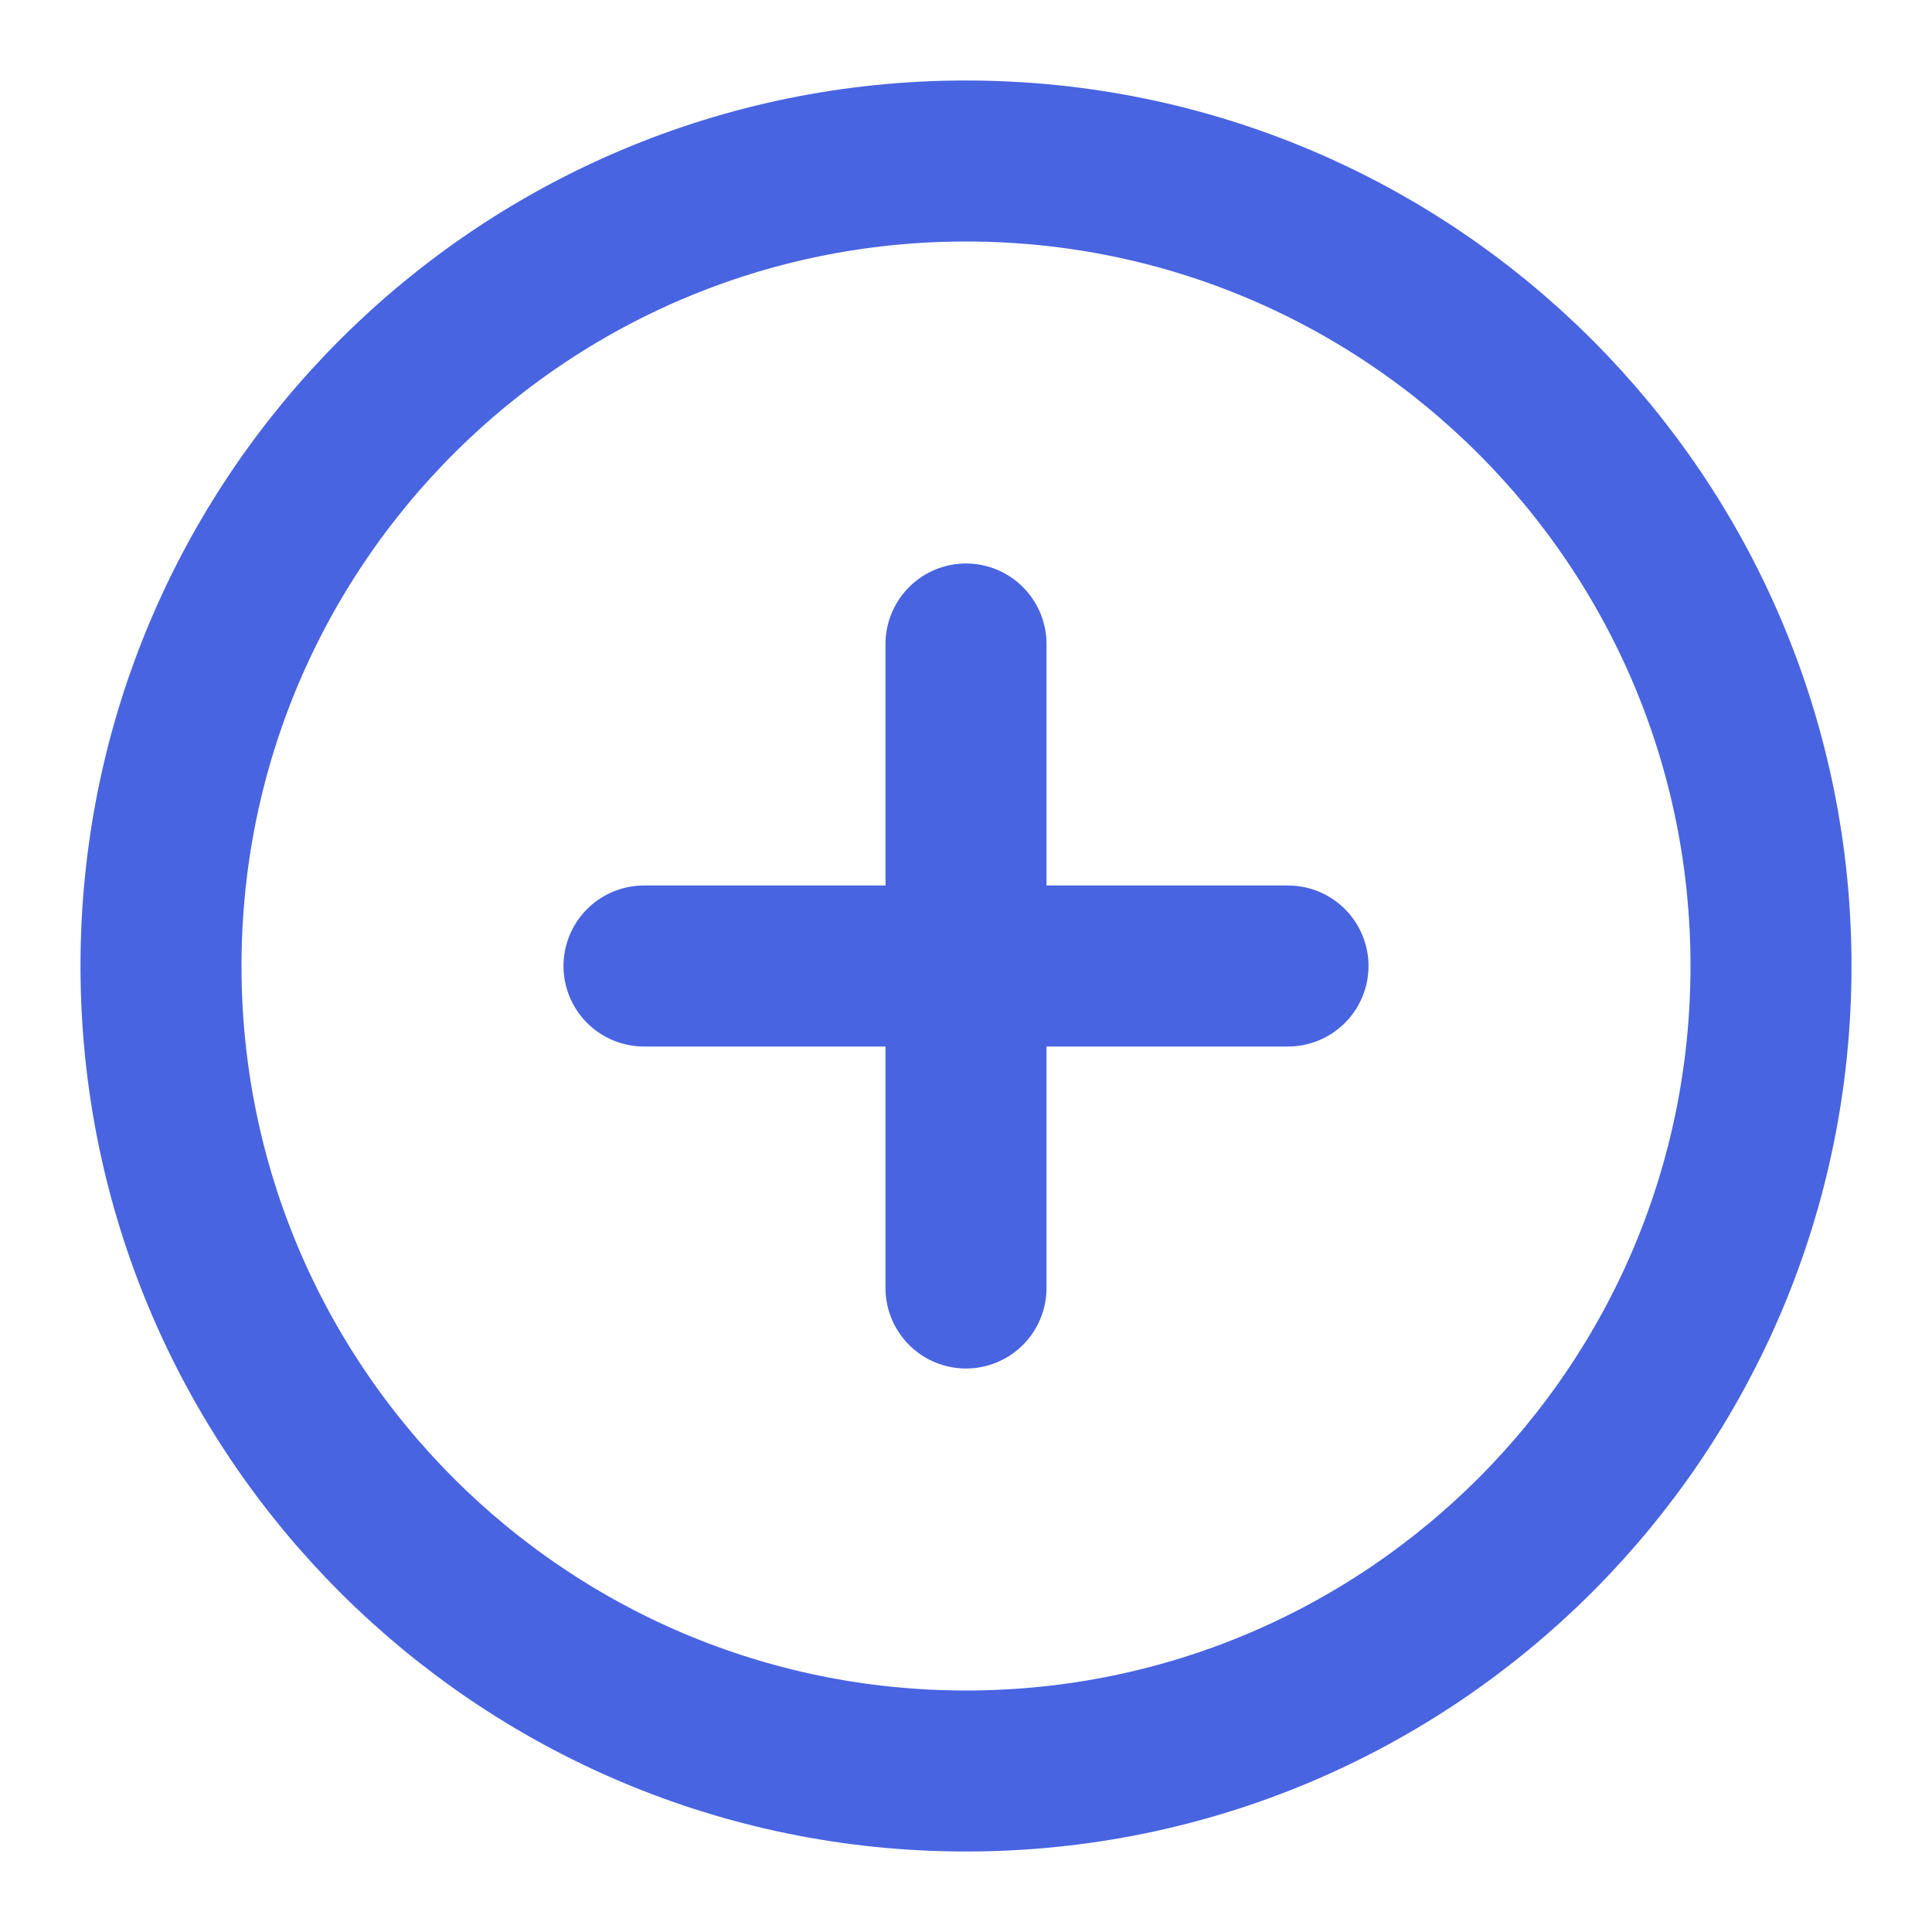 <svg width="24" height="24" viewBox="0 0 24 24" fill="none" xmlns="http://www.w3.org/2000/svg">
<g id="plus-circle">
<path id="Icon" d="M12 8V16M8 12H16M22 12C22 17.523 17.523 22 12 22C6.477 22 2 17.523 2 12C2 6.477 6.477 2 12 2C17.523 2 22 6.477 22 12Z" stroke="#4864E1" stroke-width="2" stroke-linecap="round" stroke-linejoin="round"/>
</g>
</svg>
